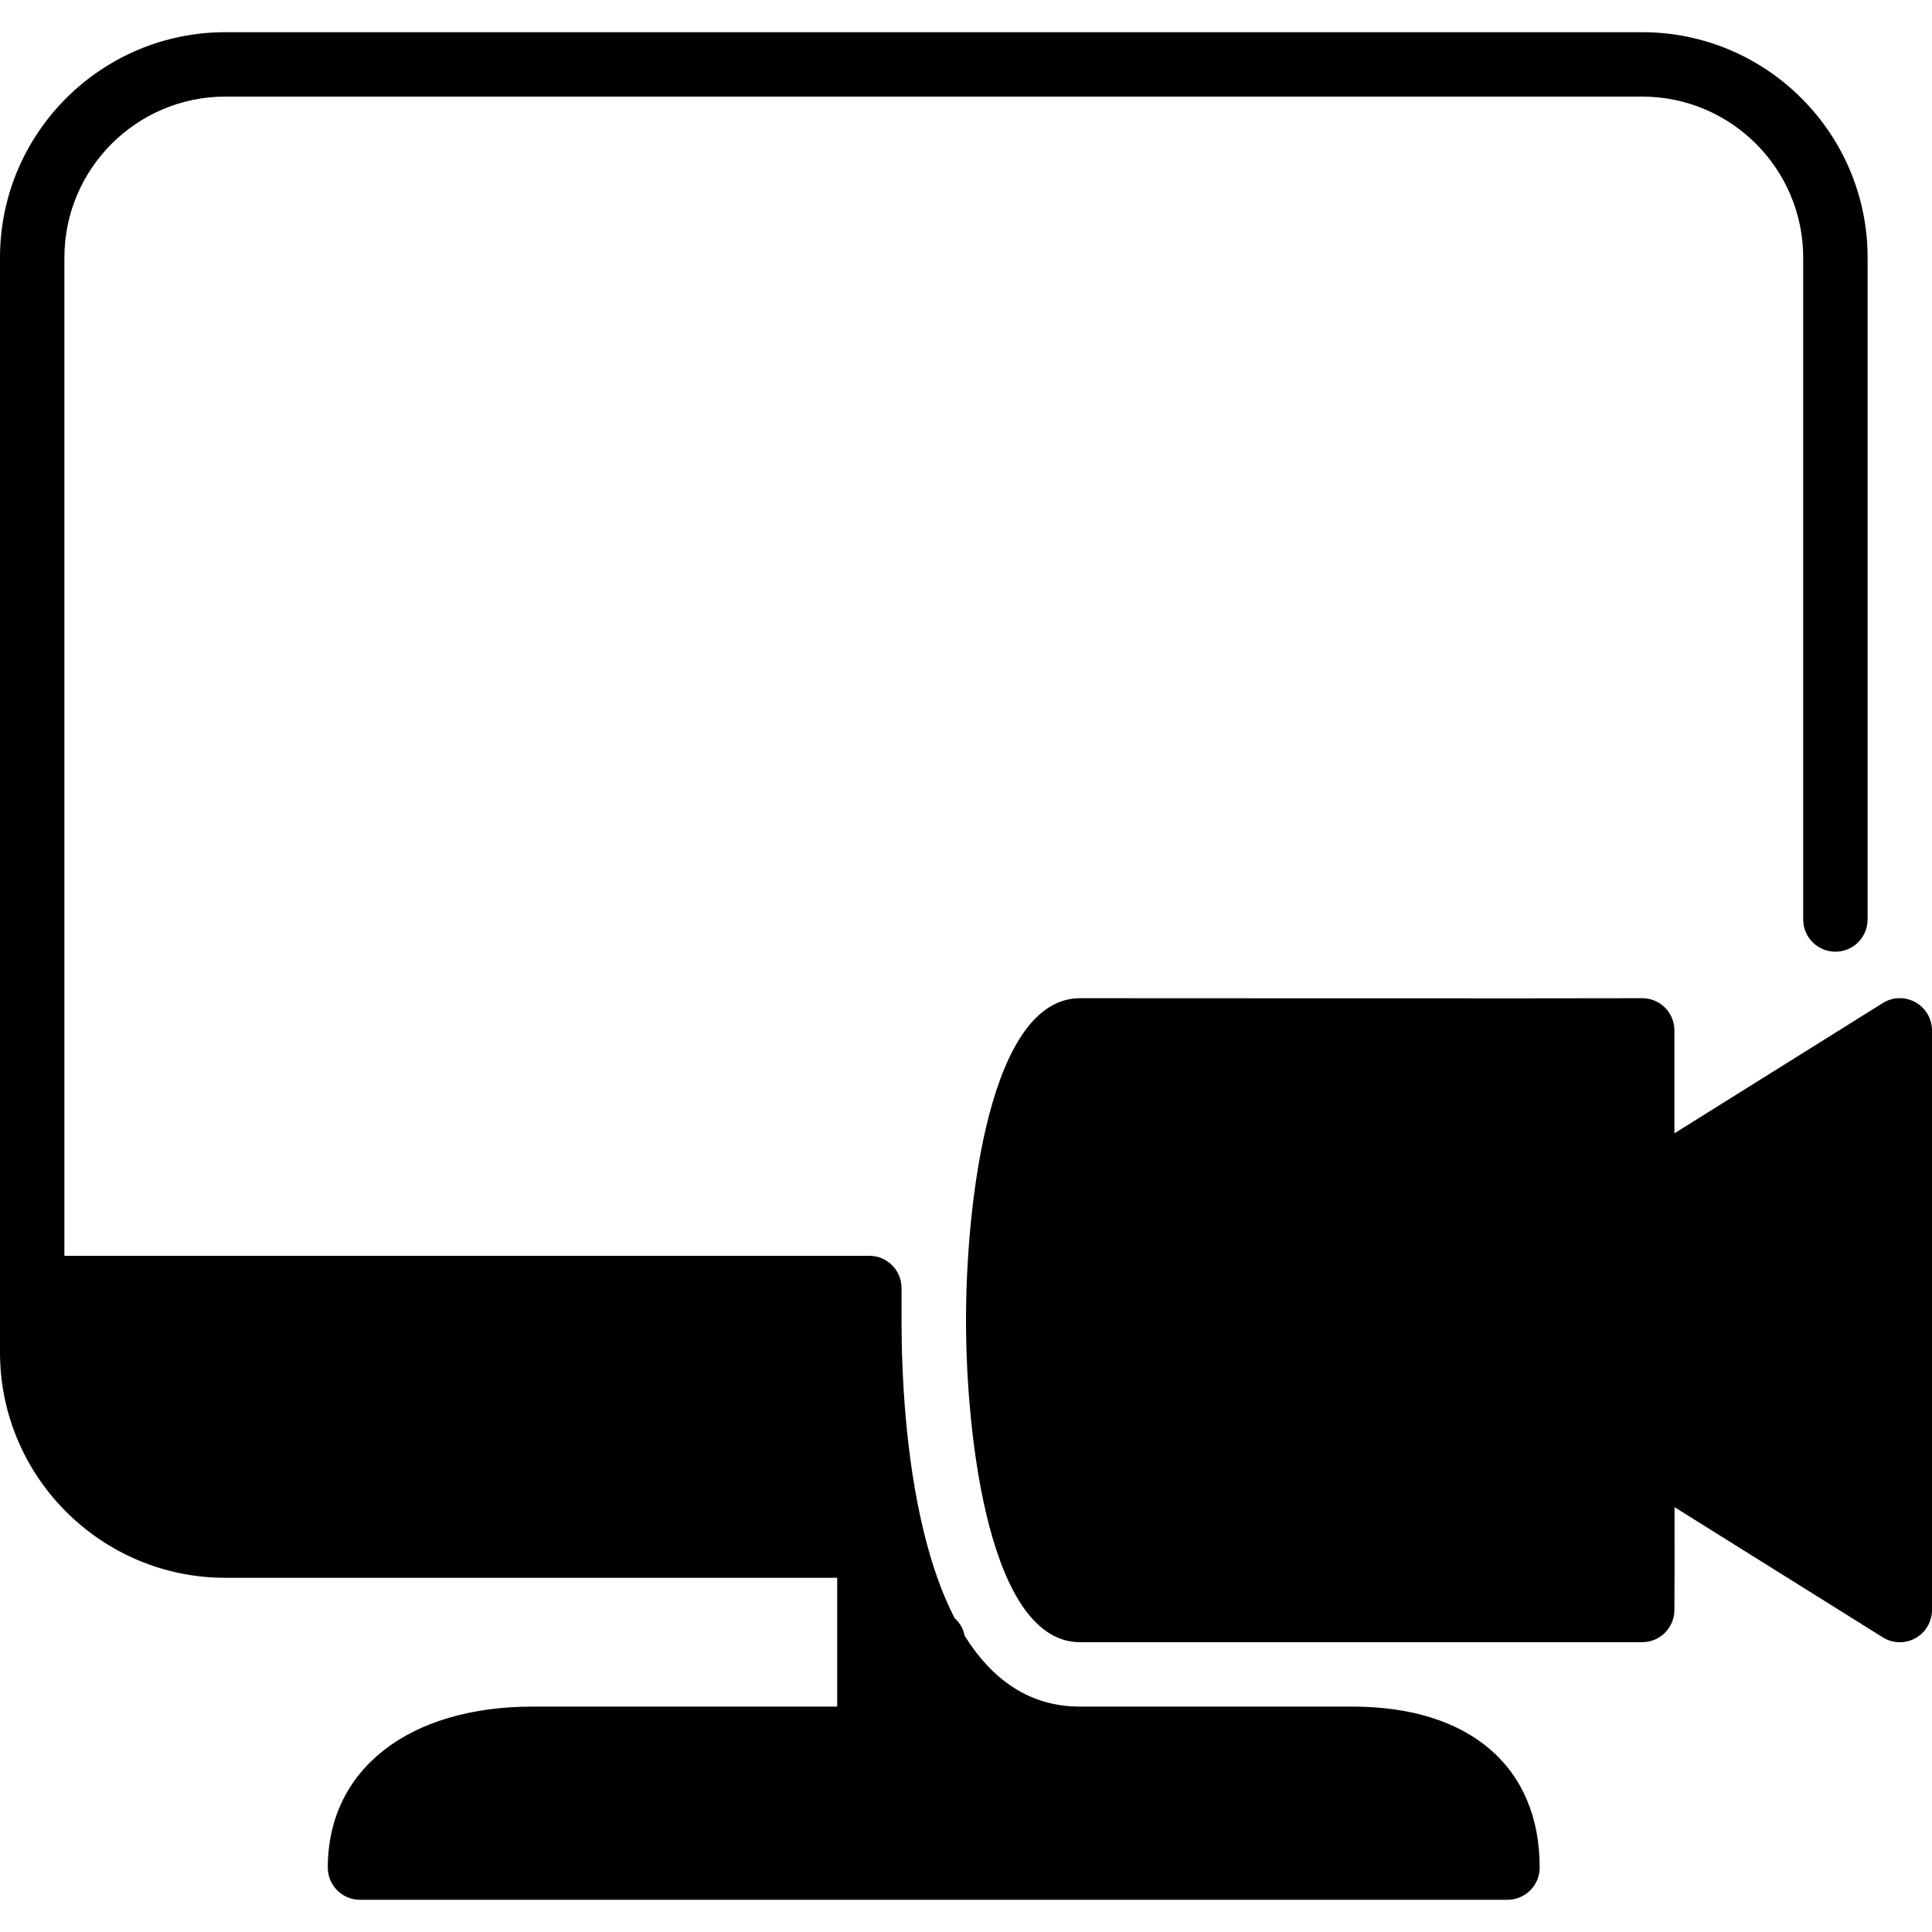 <?xml version="1.0" encoding="iso-8859-1"?>
<!-- Generator: Adobe Illustrator 19.0.0, SVG Export Plug-In . SVG Version: 6.00 Build 0)  -->
<svg version="1.1" id="Layer_1" xmlns="http://www.w3.org/2000/svg" xmlns:xlink="http://www.w3.org/1999/xlink" x="0px" y="0px"
	 viewBox="0 0 30 30" style="enable-background:new 0 0 30 30;" xml:space="preserve">
<g>
	<g>
		<path d="M21,26.5h-4.228c-0.81,0-1.384-0.444-1.793-1.1c-0.023-0.109-0.075-0.204-0.156-0.274
			c-0.203-0.394-0.356-0.844-0.472-1.315c-0.001-0.002-0.001-0.005-0.002-0.007c-0.292-1.185-0.35-2.488-0.35-3.304V20
			c0-0.276-0.224-0.5-0.5-0.5H1V4c0-1.378,1.121-2.5,2.5-2.5h22C26.879,1.5,28,2.622,28,4v10.278c0,0.276,0.224,0.5,0.5,0.5
			s0.5-0.224,0.5-0.5V4c0-1.93-1.57-3.5-3.5-3.5h-22C1.57,0.5,0,2.07,0,4v17c0,1.93,1.57,3.5,3.5,3.5H13v2H8.272
			c-1.933,0-3.182,0.981-3.182,2.5c0,0.276,0.224,0.5,0.5,0.5h17.818c0.276,0,0.5-0.224,0.5-0.5C23.909,27.435,22.821,26.5,21,26.5z
			 M29.742,15.562c-0.159-0.088-0.354-0.083-0.507,0.014L26,17.598V16c0-0.133-0.053-0.261-0.147-0.355
			C25.759,15.552,25.632,15.5,25.5,15.5h-0.004c-0.851,0.005-8.724,0-8.724,0c-1.399,0-1.772,3.144-1.772,5s0.373,5,1.772,5H25.5
			c0.273,0,0.496-0.22,0.5-0.493c0.003-0.233,0.003-0.983,0.002-1.604l3.233,2.021c0.153,0.097,0.349,0.102,0.507,0.014
			C29.901,25.35,30,25.182,30,25v-9C30,15.818,29.901,15.651,29.742,15.562z"/>
	</g>
</g>
</svg>
